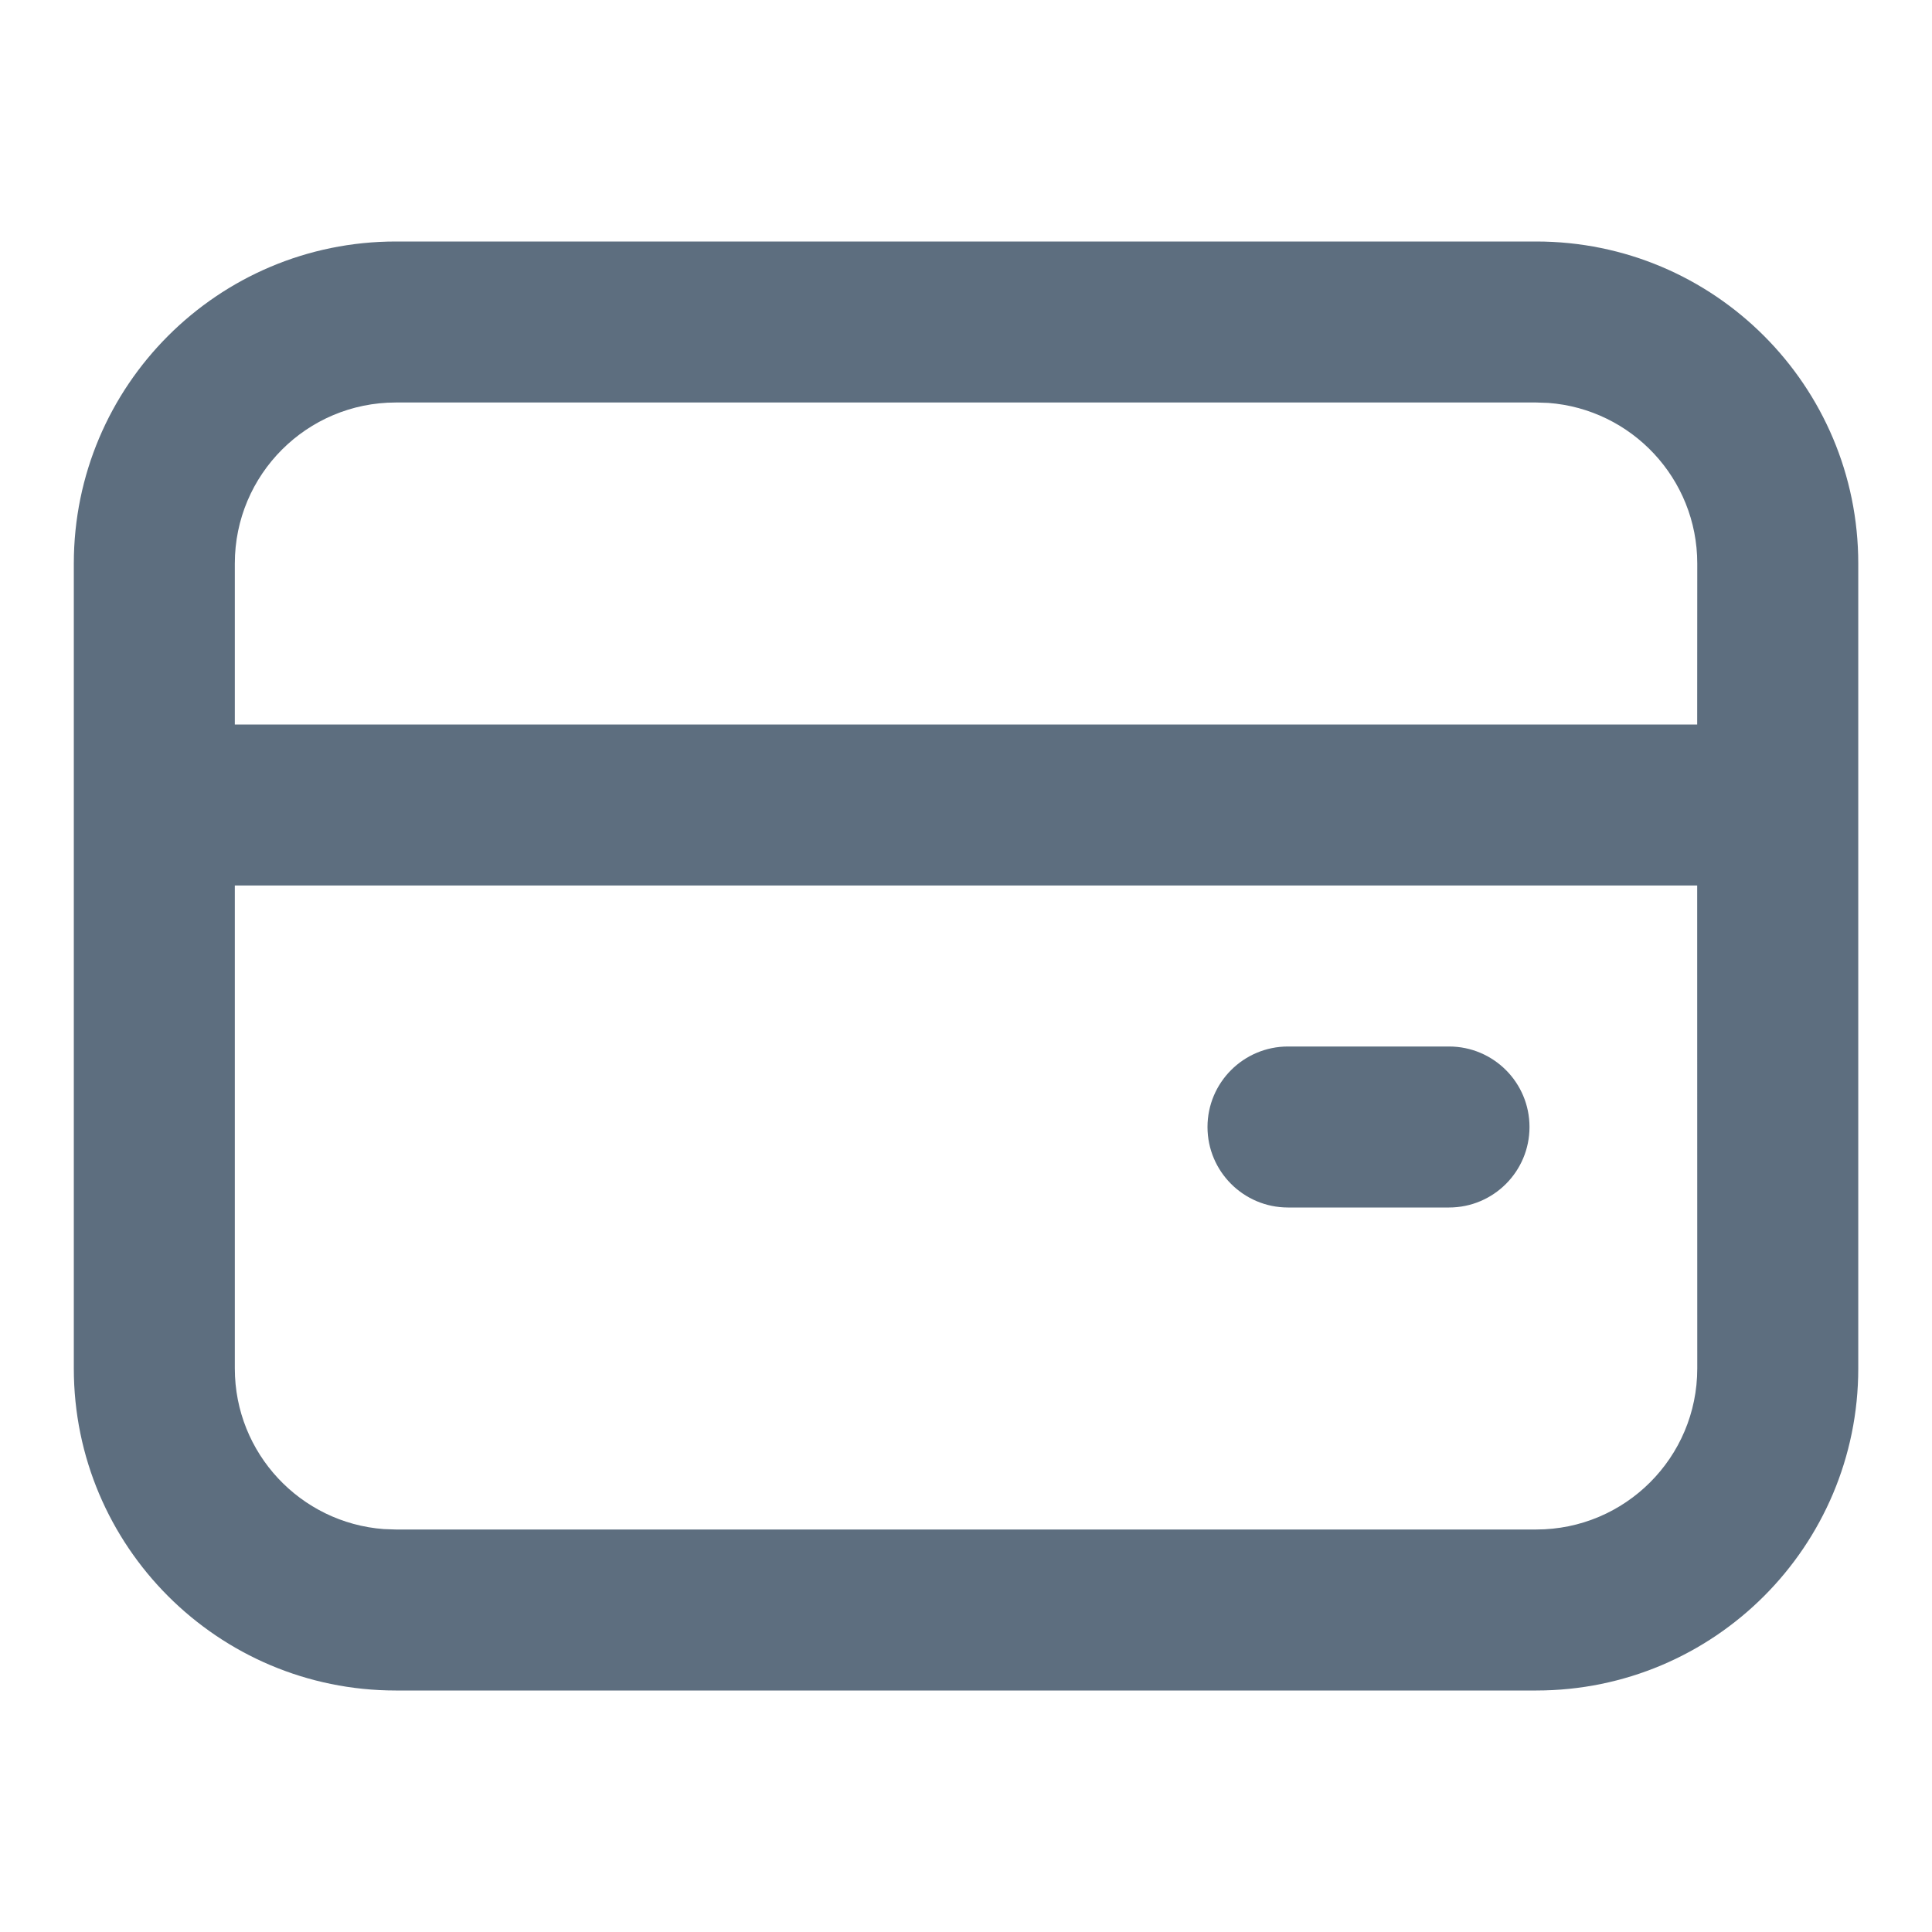 <?xml version="1.0" encoding="UTF-8"?>
<svg width="24px" height="24px" viewBox="0 0 24 24" version="1.1" xmlns="http://www.w3.org/2000/svg" xmlns:xlink="http://www.w3.org/1999/xlink">
    <title>银行卡</title>
    <g id="2.0" stroke="none" stroke-width="1" fill="none" fill-rule="evenodd">
        <g id="通用基础-删格" transform="translate(-252, -123)">
            <g id="银行卡" transform="translate(252, 123)">
                <polygon id="路径" points="0 0 24 0 24 24 0 24"></polygon>
                <g id="编组" transform="translate(0.917, 3)" fill="#5D6E7F" fill-rule="nonzero">
                    <path d="M18.167,0 C20.376,0 22.167,1.791 22.167,4 L22.167,4 L22.167,14 C22.167,16.209 20.376,18 18.167,18 L18.167,18 L4,18 C1.791,18 0,16.209 0,14 L0,14 L0,4 C0,1.791 1.791,0 4,0 L4,0 Z M20.166,8 L2,8 L2,14 C2,15.054 2.816,15.918 3.851,15.995 L4,16 L18.167,16 C19.271,16 20.167,15.105 20.167,14 L20.167,14 L20.166,8 Z M17.083,10 C17.636,10 18.083,10.448 18.083,11 C18.083,11.552 17.636,12 17.083,12 L15.083,12 C14.531,12 14.083,11.552 14.083,11 C14.083,10.448 14.531,10 15.083,10 L17.083,10 Z M18.167,2 L4,2 C2.895,2 2,2.895 2,4 L2,4 L2,6 L20.166,6 L20.167,4 C20.167,2.946 19.351,2.082 18.316,2.005 L18.167,2 Z" id="形状结合"></path>
                </g>
            </g>
        </g>
    </g>
</svg>